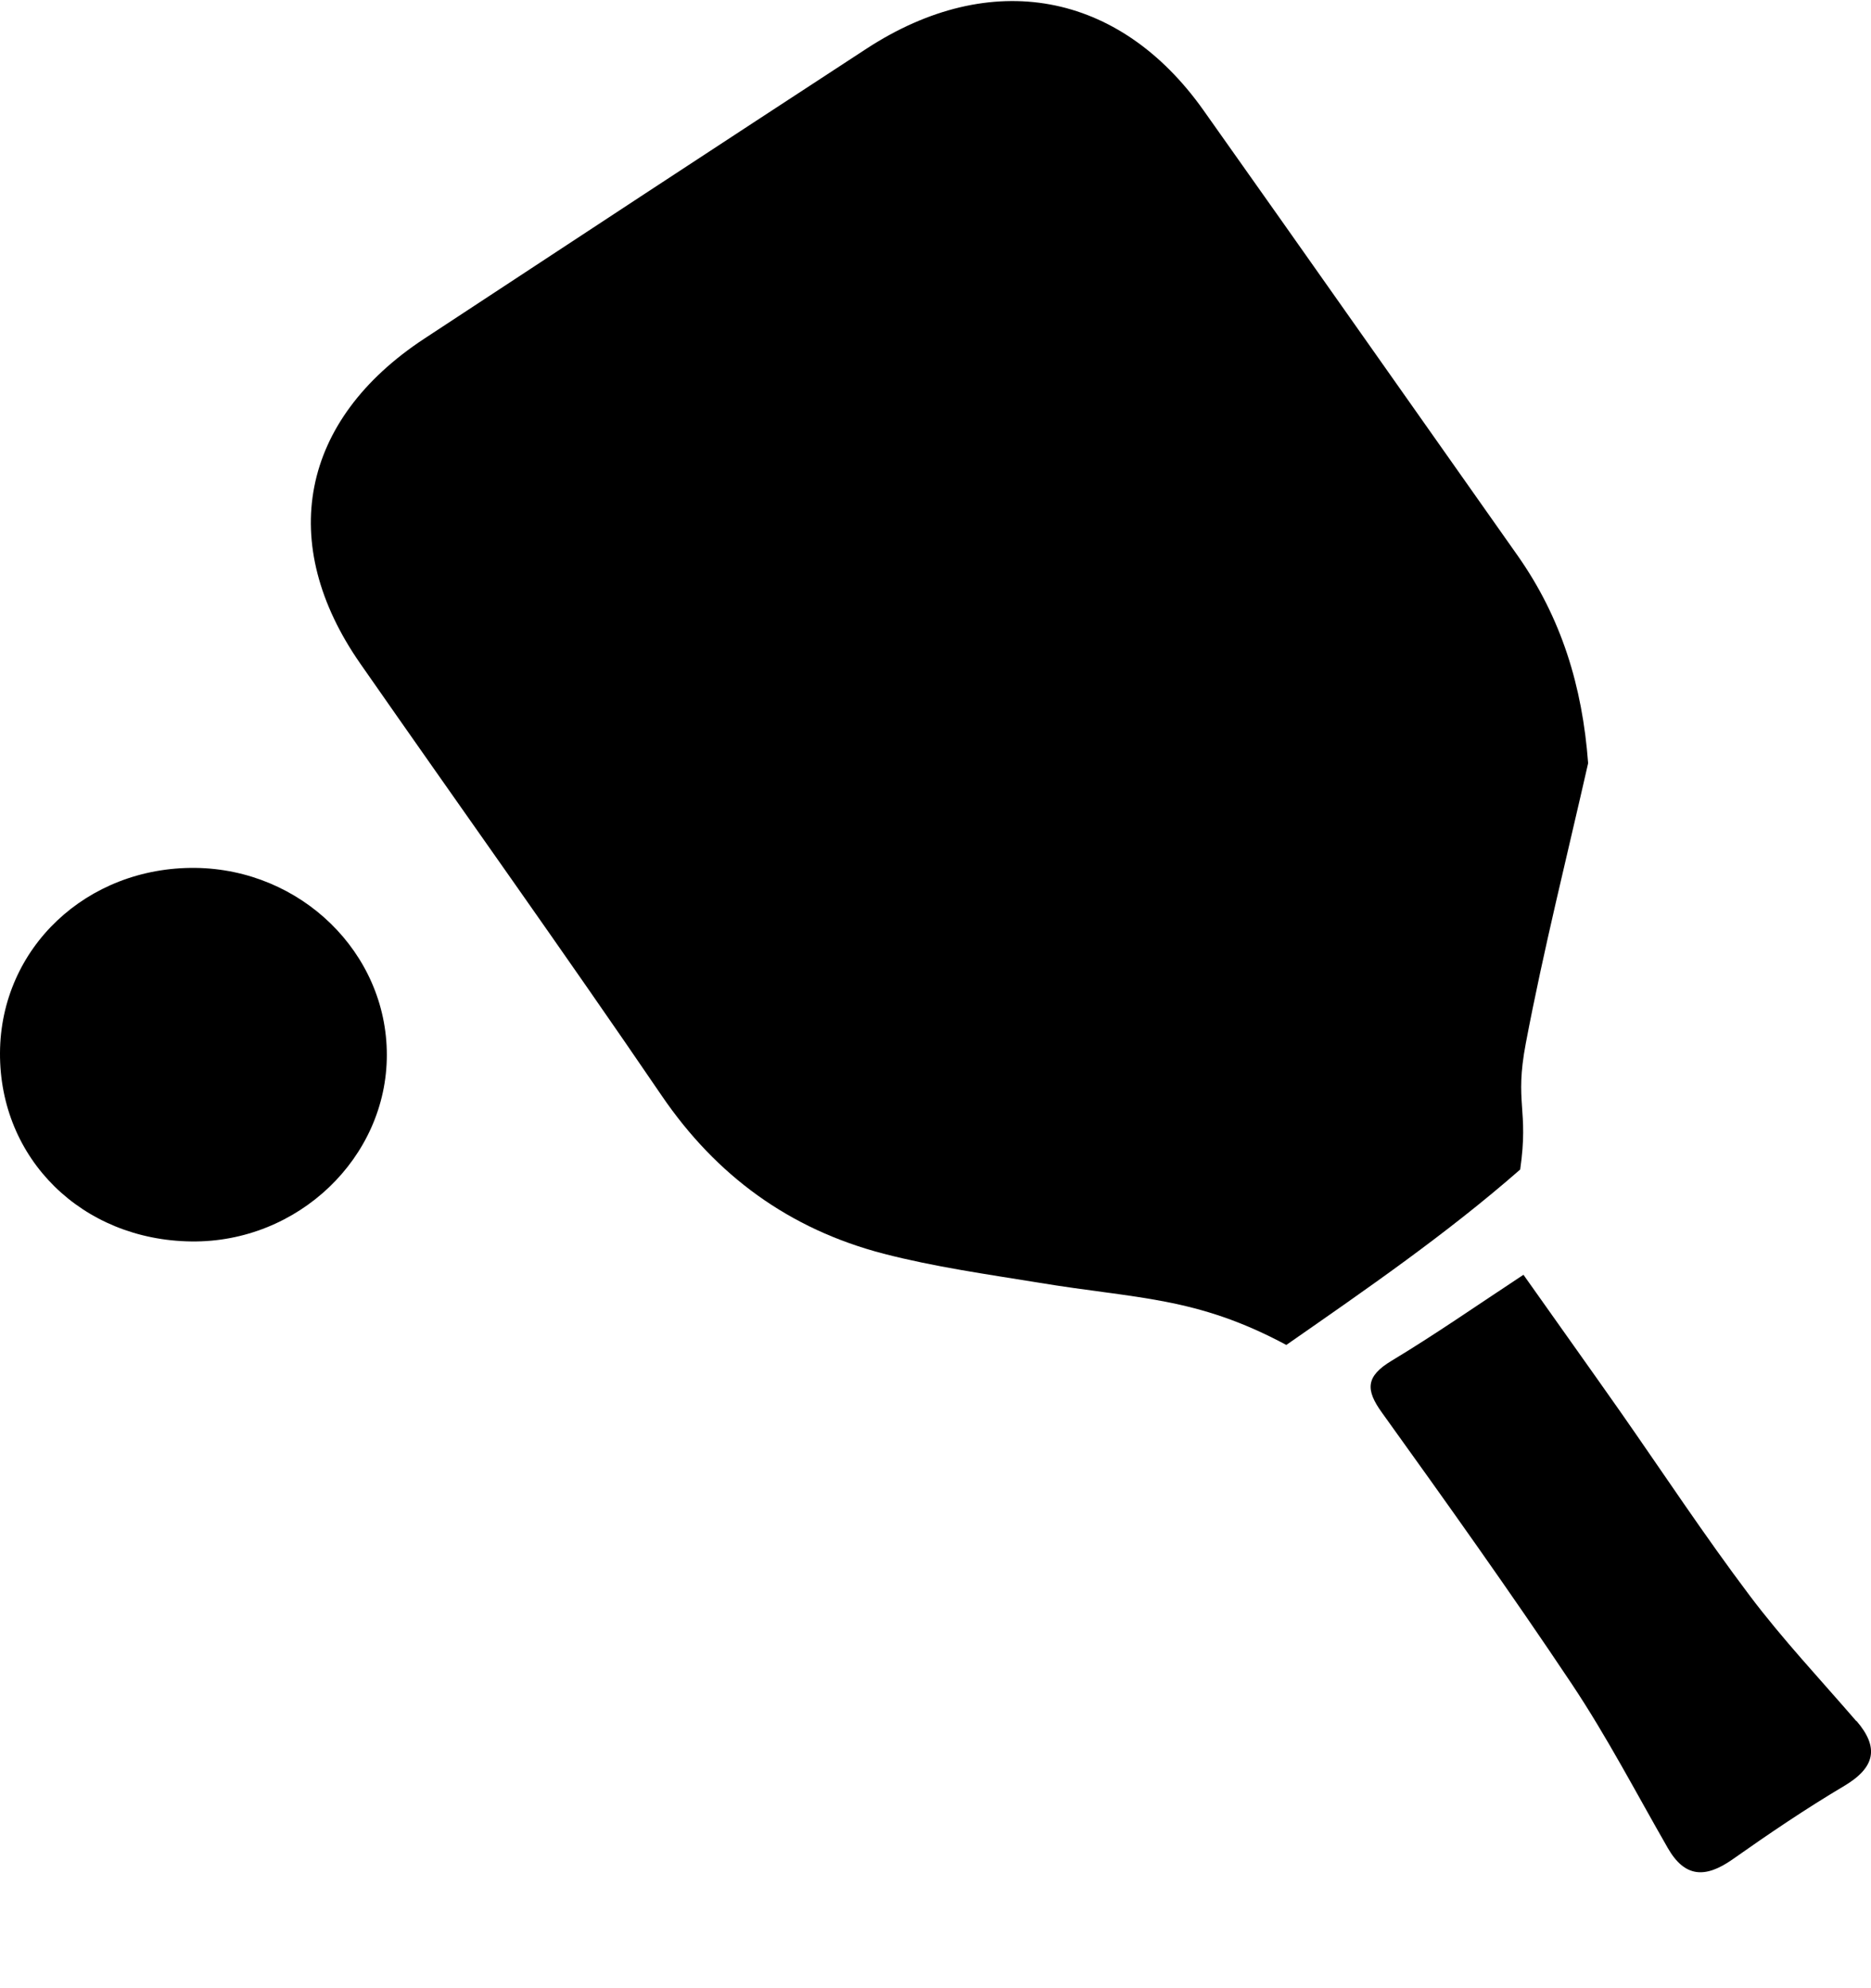 <svg width="16" height="17" viewBox="0 0 16 17" fill="none" xmlns="http://www.w3.org/2000/svg">
<path d="M13 10C13.075 9.479 12.95 9.437 13.048 8.921C13.2 8.119 13.4 7.325 13.581 6.526C13.532 5.866 13.351 5.28 12.977 4.749C12.081 3.48 11.189 2.209 10.291 0.942C9.57 -0.075 8.473 -0.276 7.412 0.415C6.149 1.239 4.888 2.067 3.628 2.896C2.569 3.592 2.362 4.644 3.083 5.677C3.941 6.909 4.814 8.129 5.659 9.369C6.125 10.052 6.749 10.51 7.557 10.72C7.99 10.832 8.437 10.895 8.88 10.967C9.721 11.107 10.225 11.084 11 11.5C11.688 11.021 12.369 10.552 13 10Z" fill="black"/>
<path d="M15.874 14.716C15.567 14.36 15.243 14.016 14.961 13.641C14.576 13.13 14.223 12.595 13.856 12.07C13.592 11.694 13.324 11.319 13.028 10.9C12.627 11.164 12.271 11.412 11.899 11.636C11.678 11.769 11.677 11.884 11.818 12.079C12.369 12.846 12.918 13.615 13.442 14.4C13.742 14.85 13.992 15.331 14.262 15.801C14.407 16.054 14.582 16.062 14.814 15.9C15.126 15.68 15.443 15.465 15.772 15.27C16.038 15.111 16.07 14.941 15.876 14.715L15.874 14.716Z" fill="black"/>
<path d="M1.671 7.421C0.741 7.411 0.005 8.106 0 9.002C-0.005 9.909 0.702 10.604 1.637 10.615C2.548 10.626 3.309 9.899 3.308 9.019C3.308 8.147 2.574 7.432 1.671 7.421Z" fill="black"/>
</svg>
